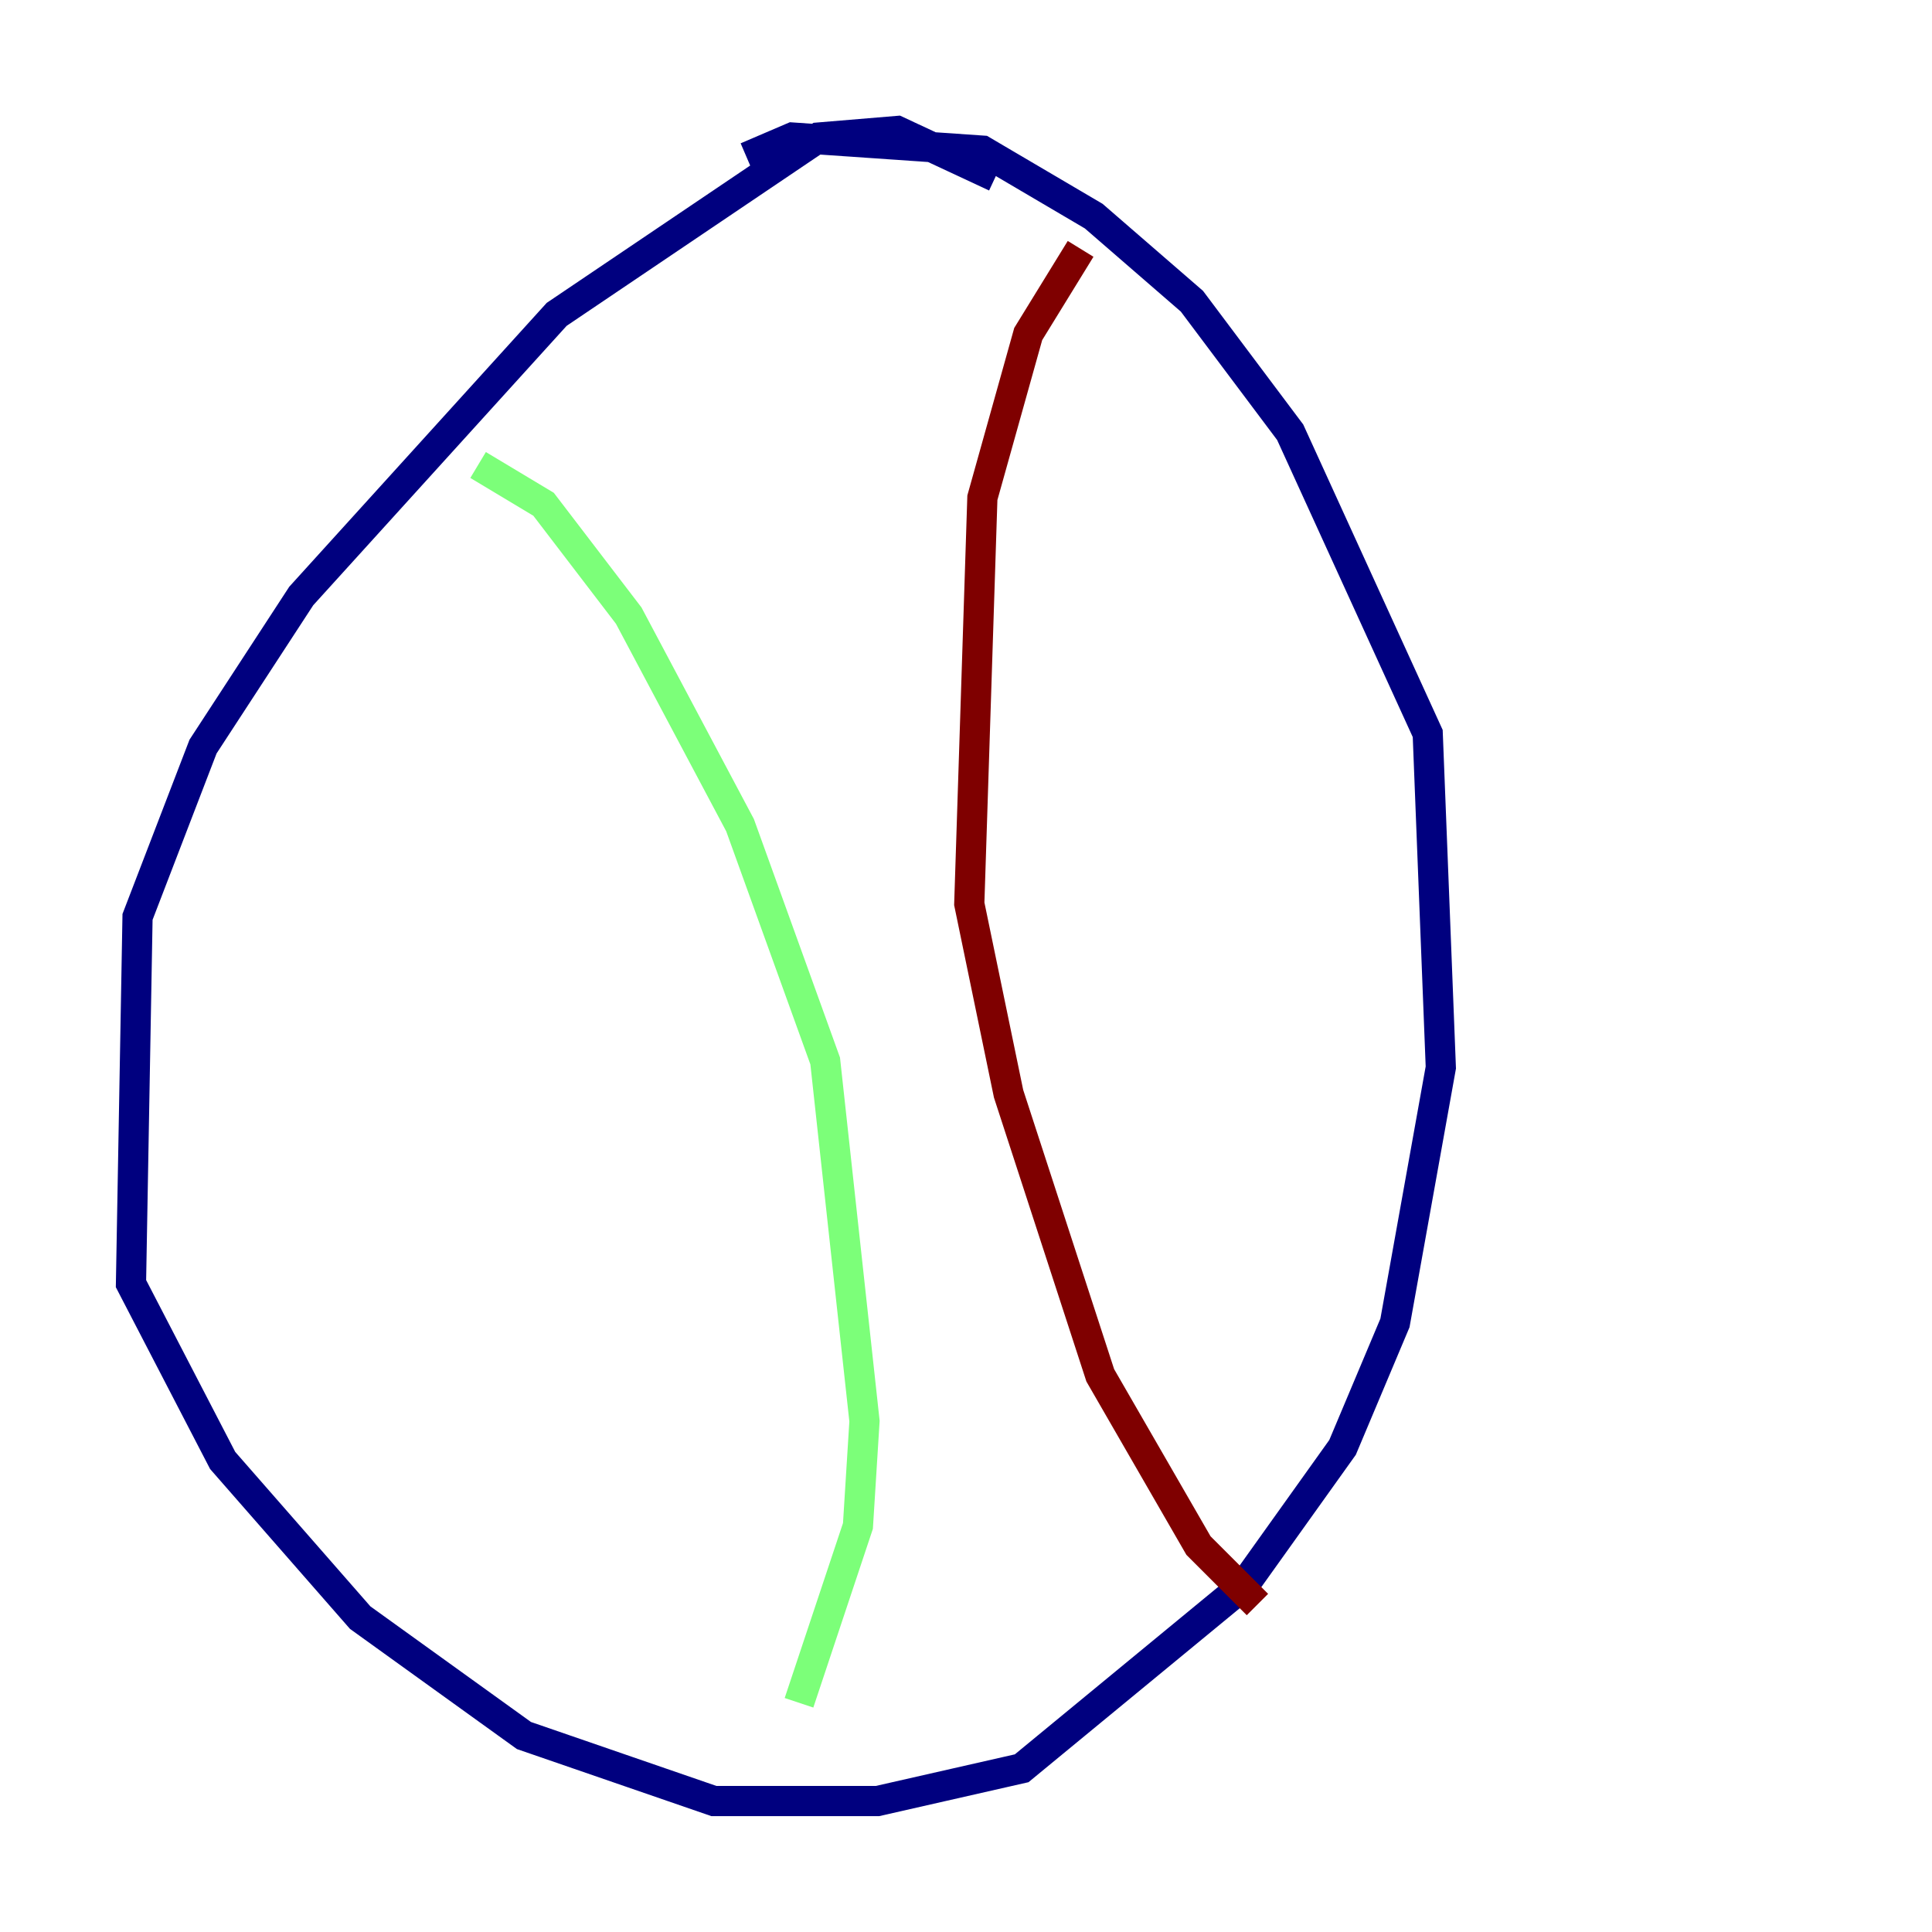 <?xml version="1.0" encoding="utf-8" ?>
<svg baseProfile="tiny" height="128" version="1.2" viewBox="0,0,128,128" width="128" xmlns="http://www.w3.org/2000/svg" xmlns:ev="http://www.w3.org/2001/xml-events" xmlns:xlink="http://www.w3.org/1999/xlink"><defs /><polyline fill="none" points="65.953,11.715 59.444,8.678 54.237,9.112 36.881,20.827 19.959,39.485 13.451,49.464 9.112,60.746 8.678,85.044 14.752,96.759 23.864,107.173 34.712,114.983 47.295,119.322 58.142,119.322 67.688,117.153 82.441,105.003 88.949,95.891 92.42,87.647 95.458,70.725 94.59,48.597 85.478,28.637 78.969,19.959 72.461,14.319 65.085,9.98 52.502,9.112 49.464,10.414" stroke="#00007f" stroke-width="2" /><polyline fill="none" points="31.675,30.807 36.014,33.41 41.654,40.786 49.031,54.671 54.671,70.291 57.275,94.156 56.841,101.098 52.936,112.814" stroke="#7cff79" stroke-width="2" /><polyline fill="none" points="71.593,16.488 68.122,22.129 65.085,32.976 64.217,59.878 66.82,72.461 72.895,91.119 79.403,102.4 83.308,106.305" stroke="#7f0000" stroke-width="2" /></svg>